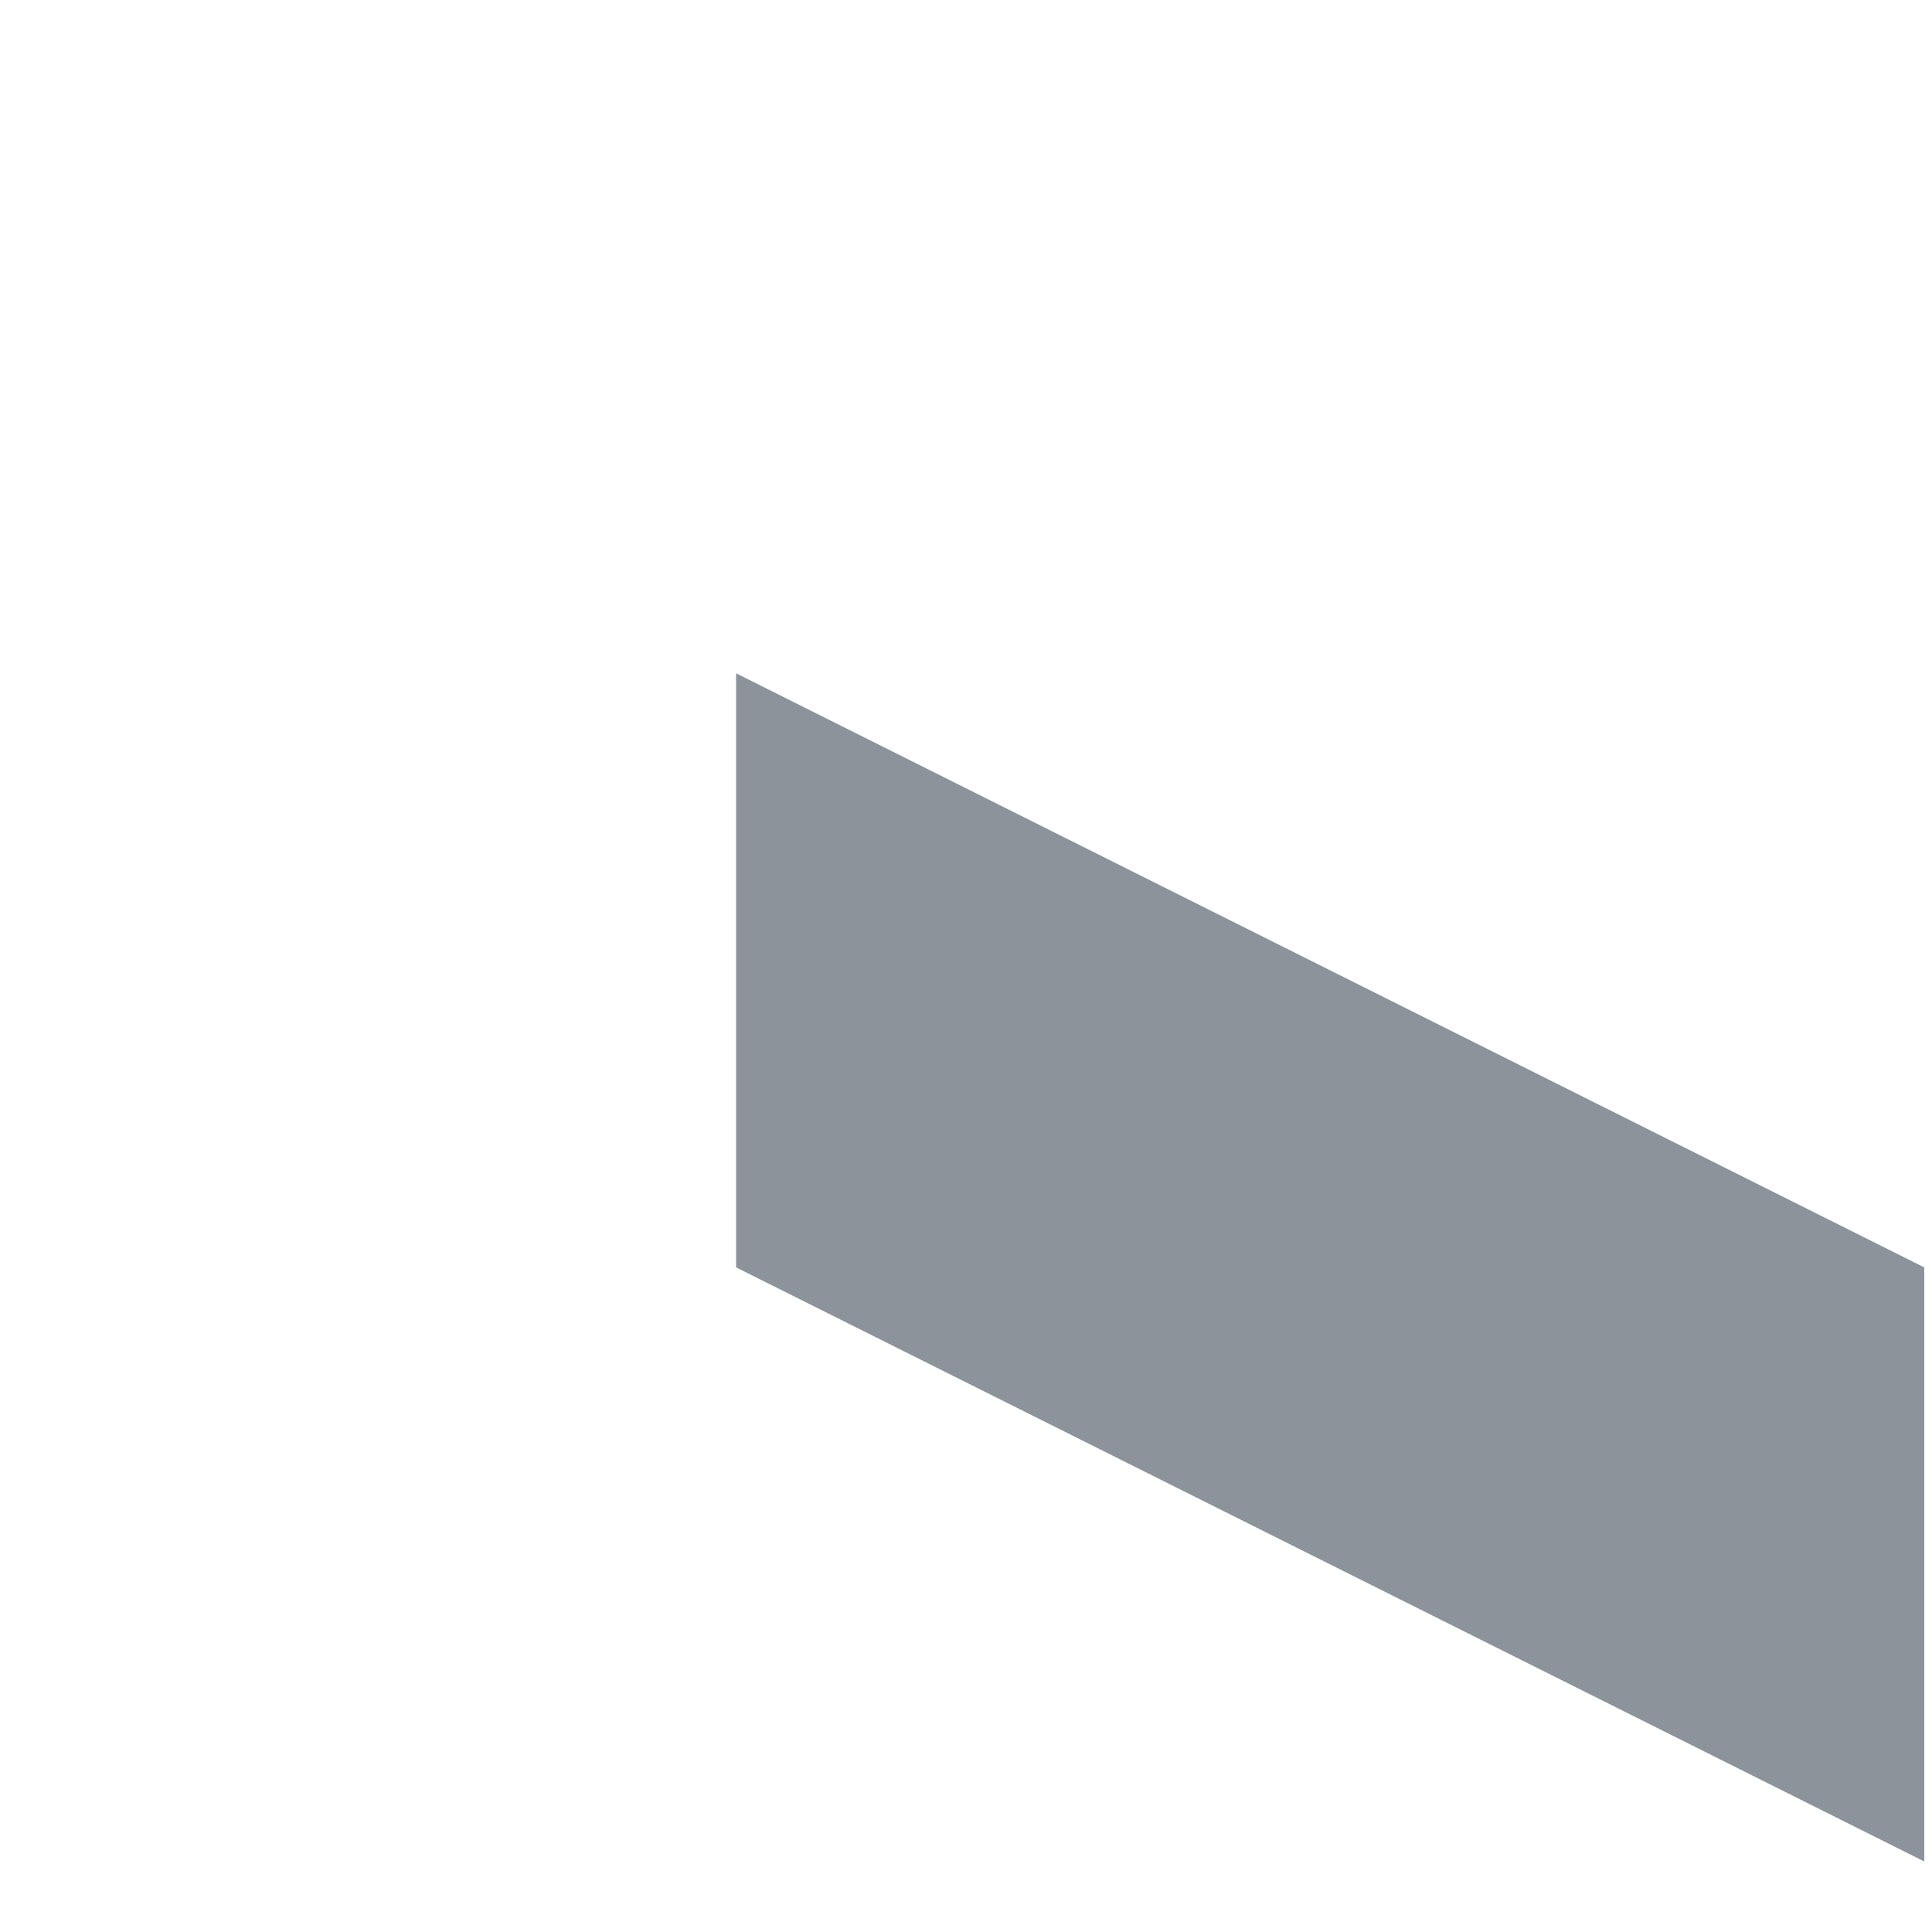 <?xml version="1.0" encoding="UTF-8" standalone="no"?><svg width='2' height='2' viewBox='0 0 2 2' fill='none' xmlns='http://www.w3.org/2000/svg'>
<path opacity='0.5' d='M0.762 0.697V1.312L1.992 1.927V1.312L0.762 0.697Z' fill='#1D2939'/>
</svg>
